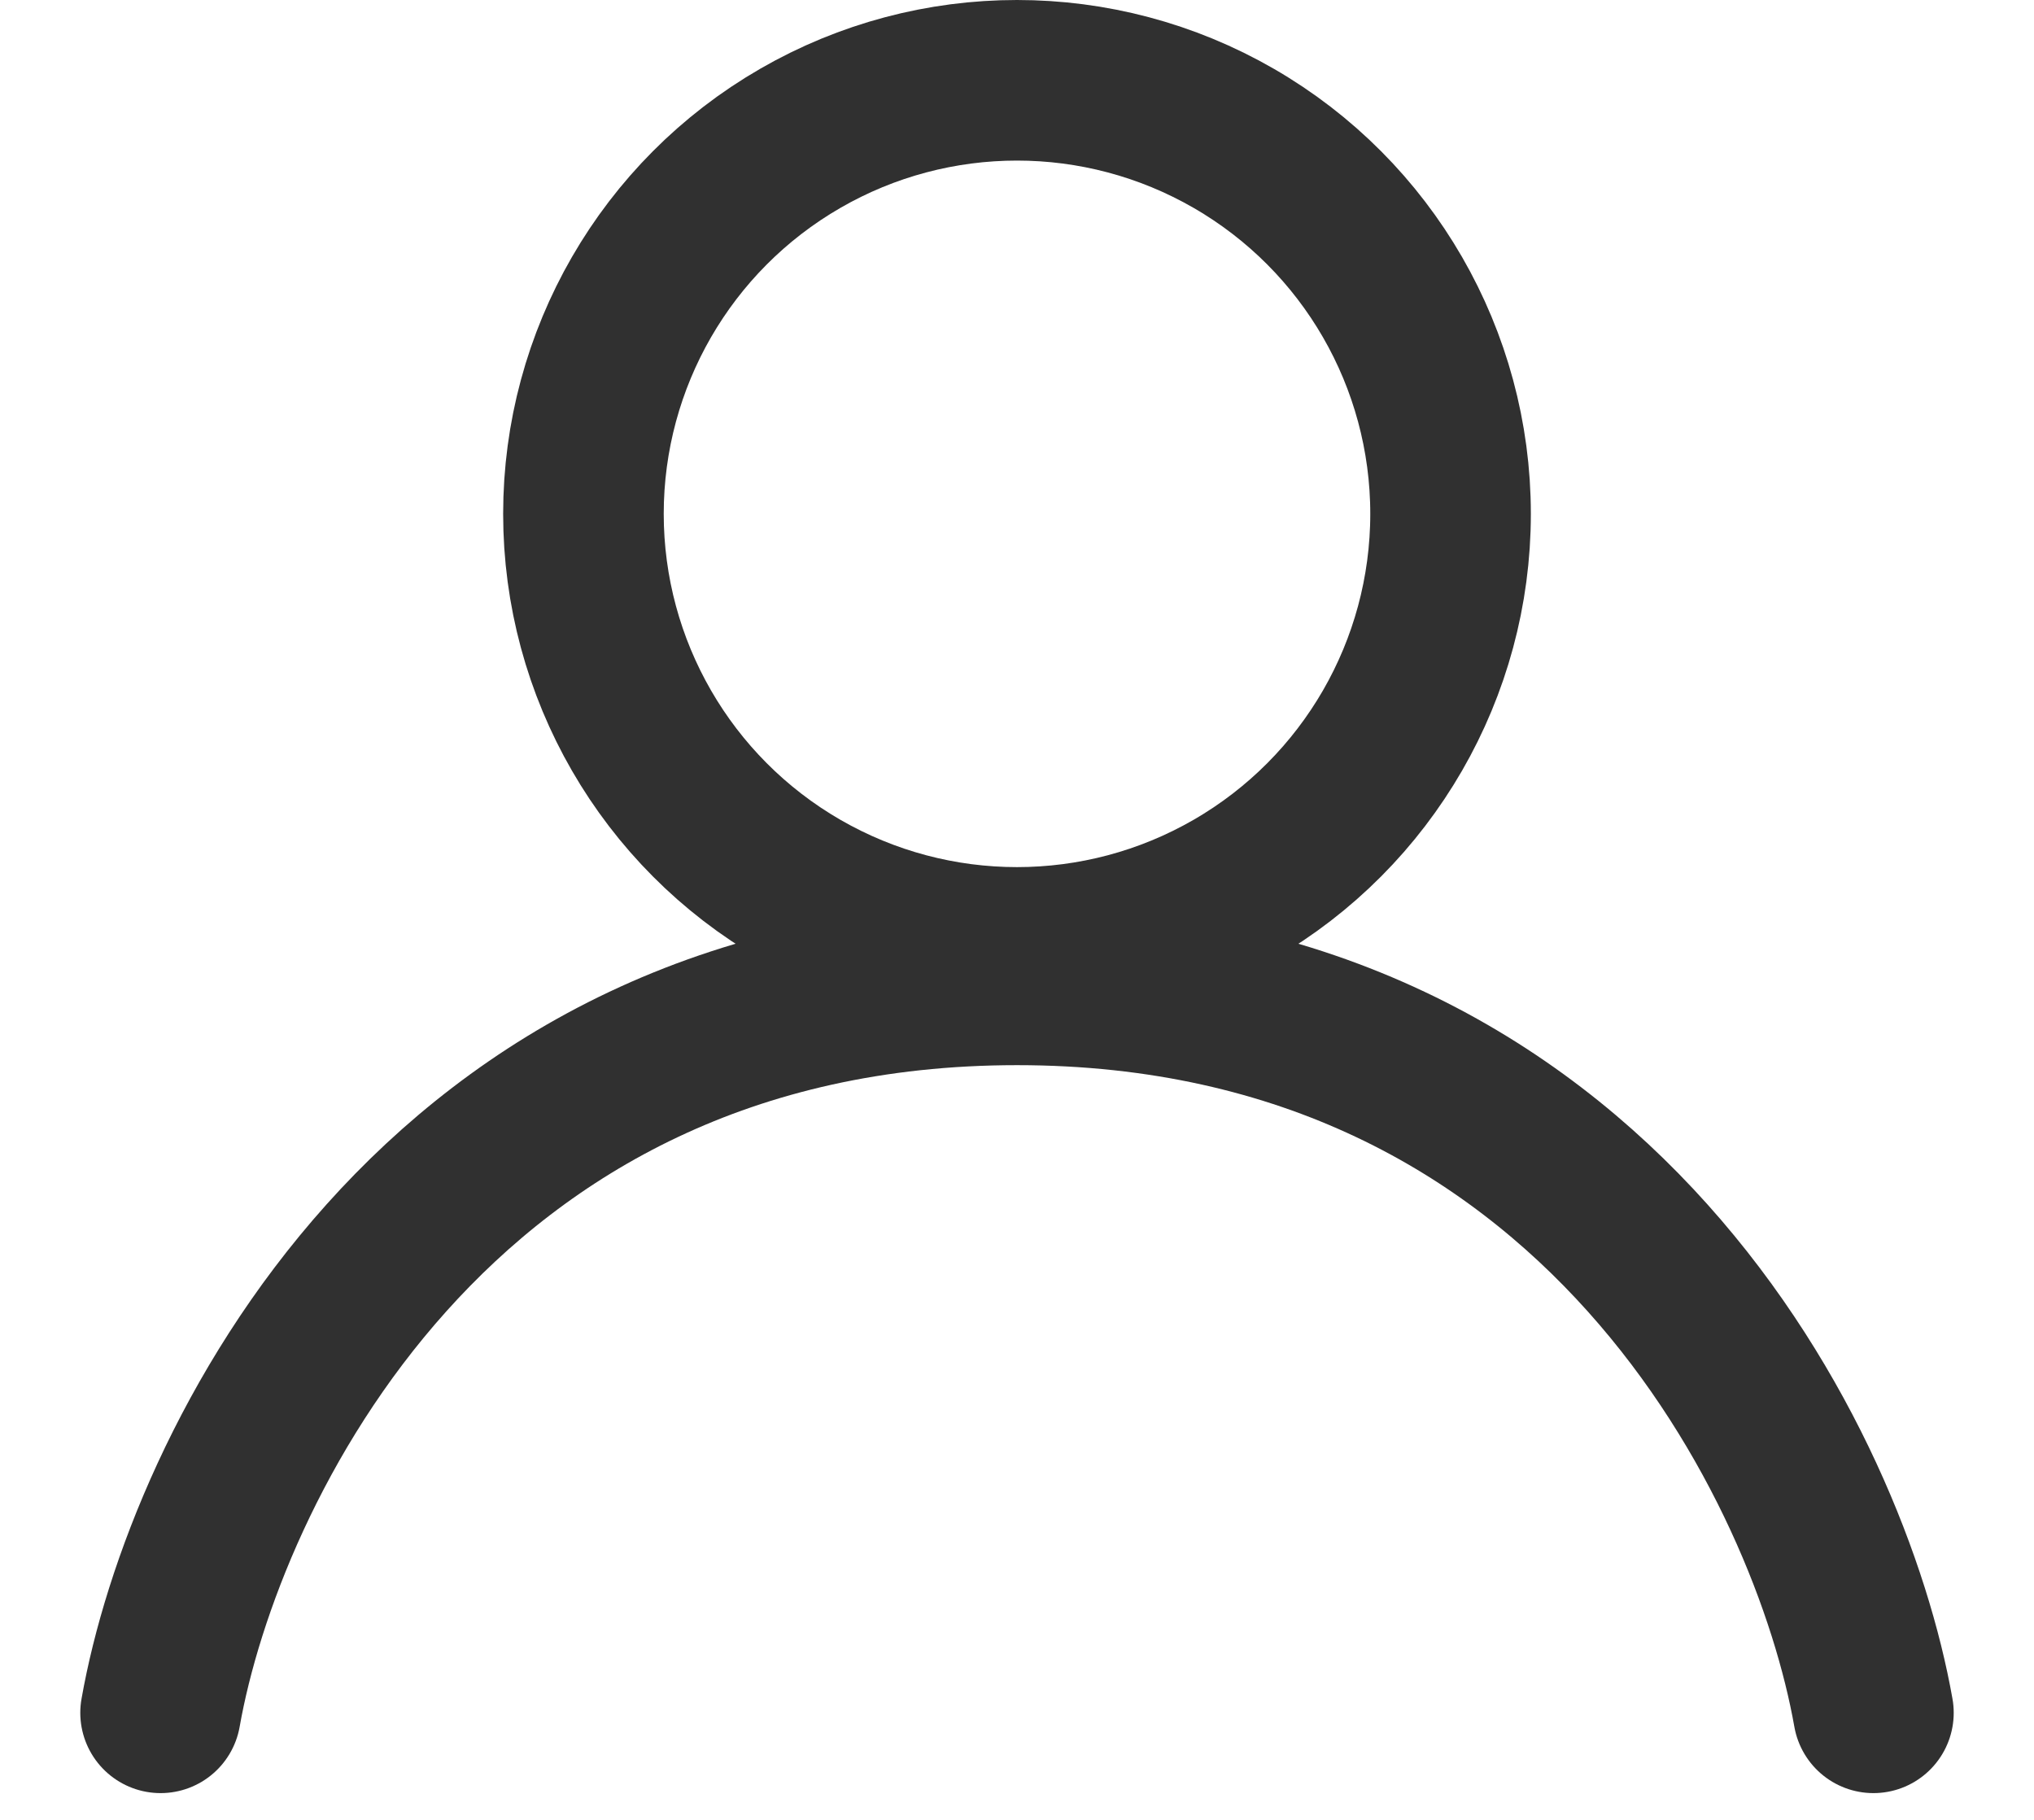 <svg width="19" height="17" viewBox="0 0 19 17" fill="none" xmlns="http://www.w3.org/2000/svg">
<g id="Group 69">
<circle id="Ellipse 10" cx="9.5" cy="4.8" r="4.05" stroke="#303030" stroke-width="1.5"/>
<path id="Vector 15" d="M1.5 16C1.9 13.733 4.06 9.2 9.5 9.2C14.94 9.2 17.1 13.733 17.5 16" stroke="#303030" stroke-width="1.5" stroke-linecap="round" stroke-linejoin="round"/>
</g>
</svg>
